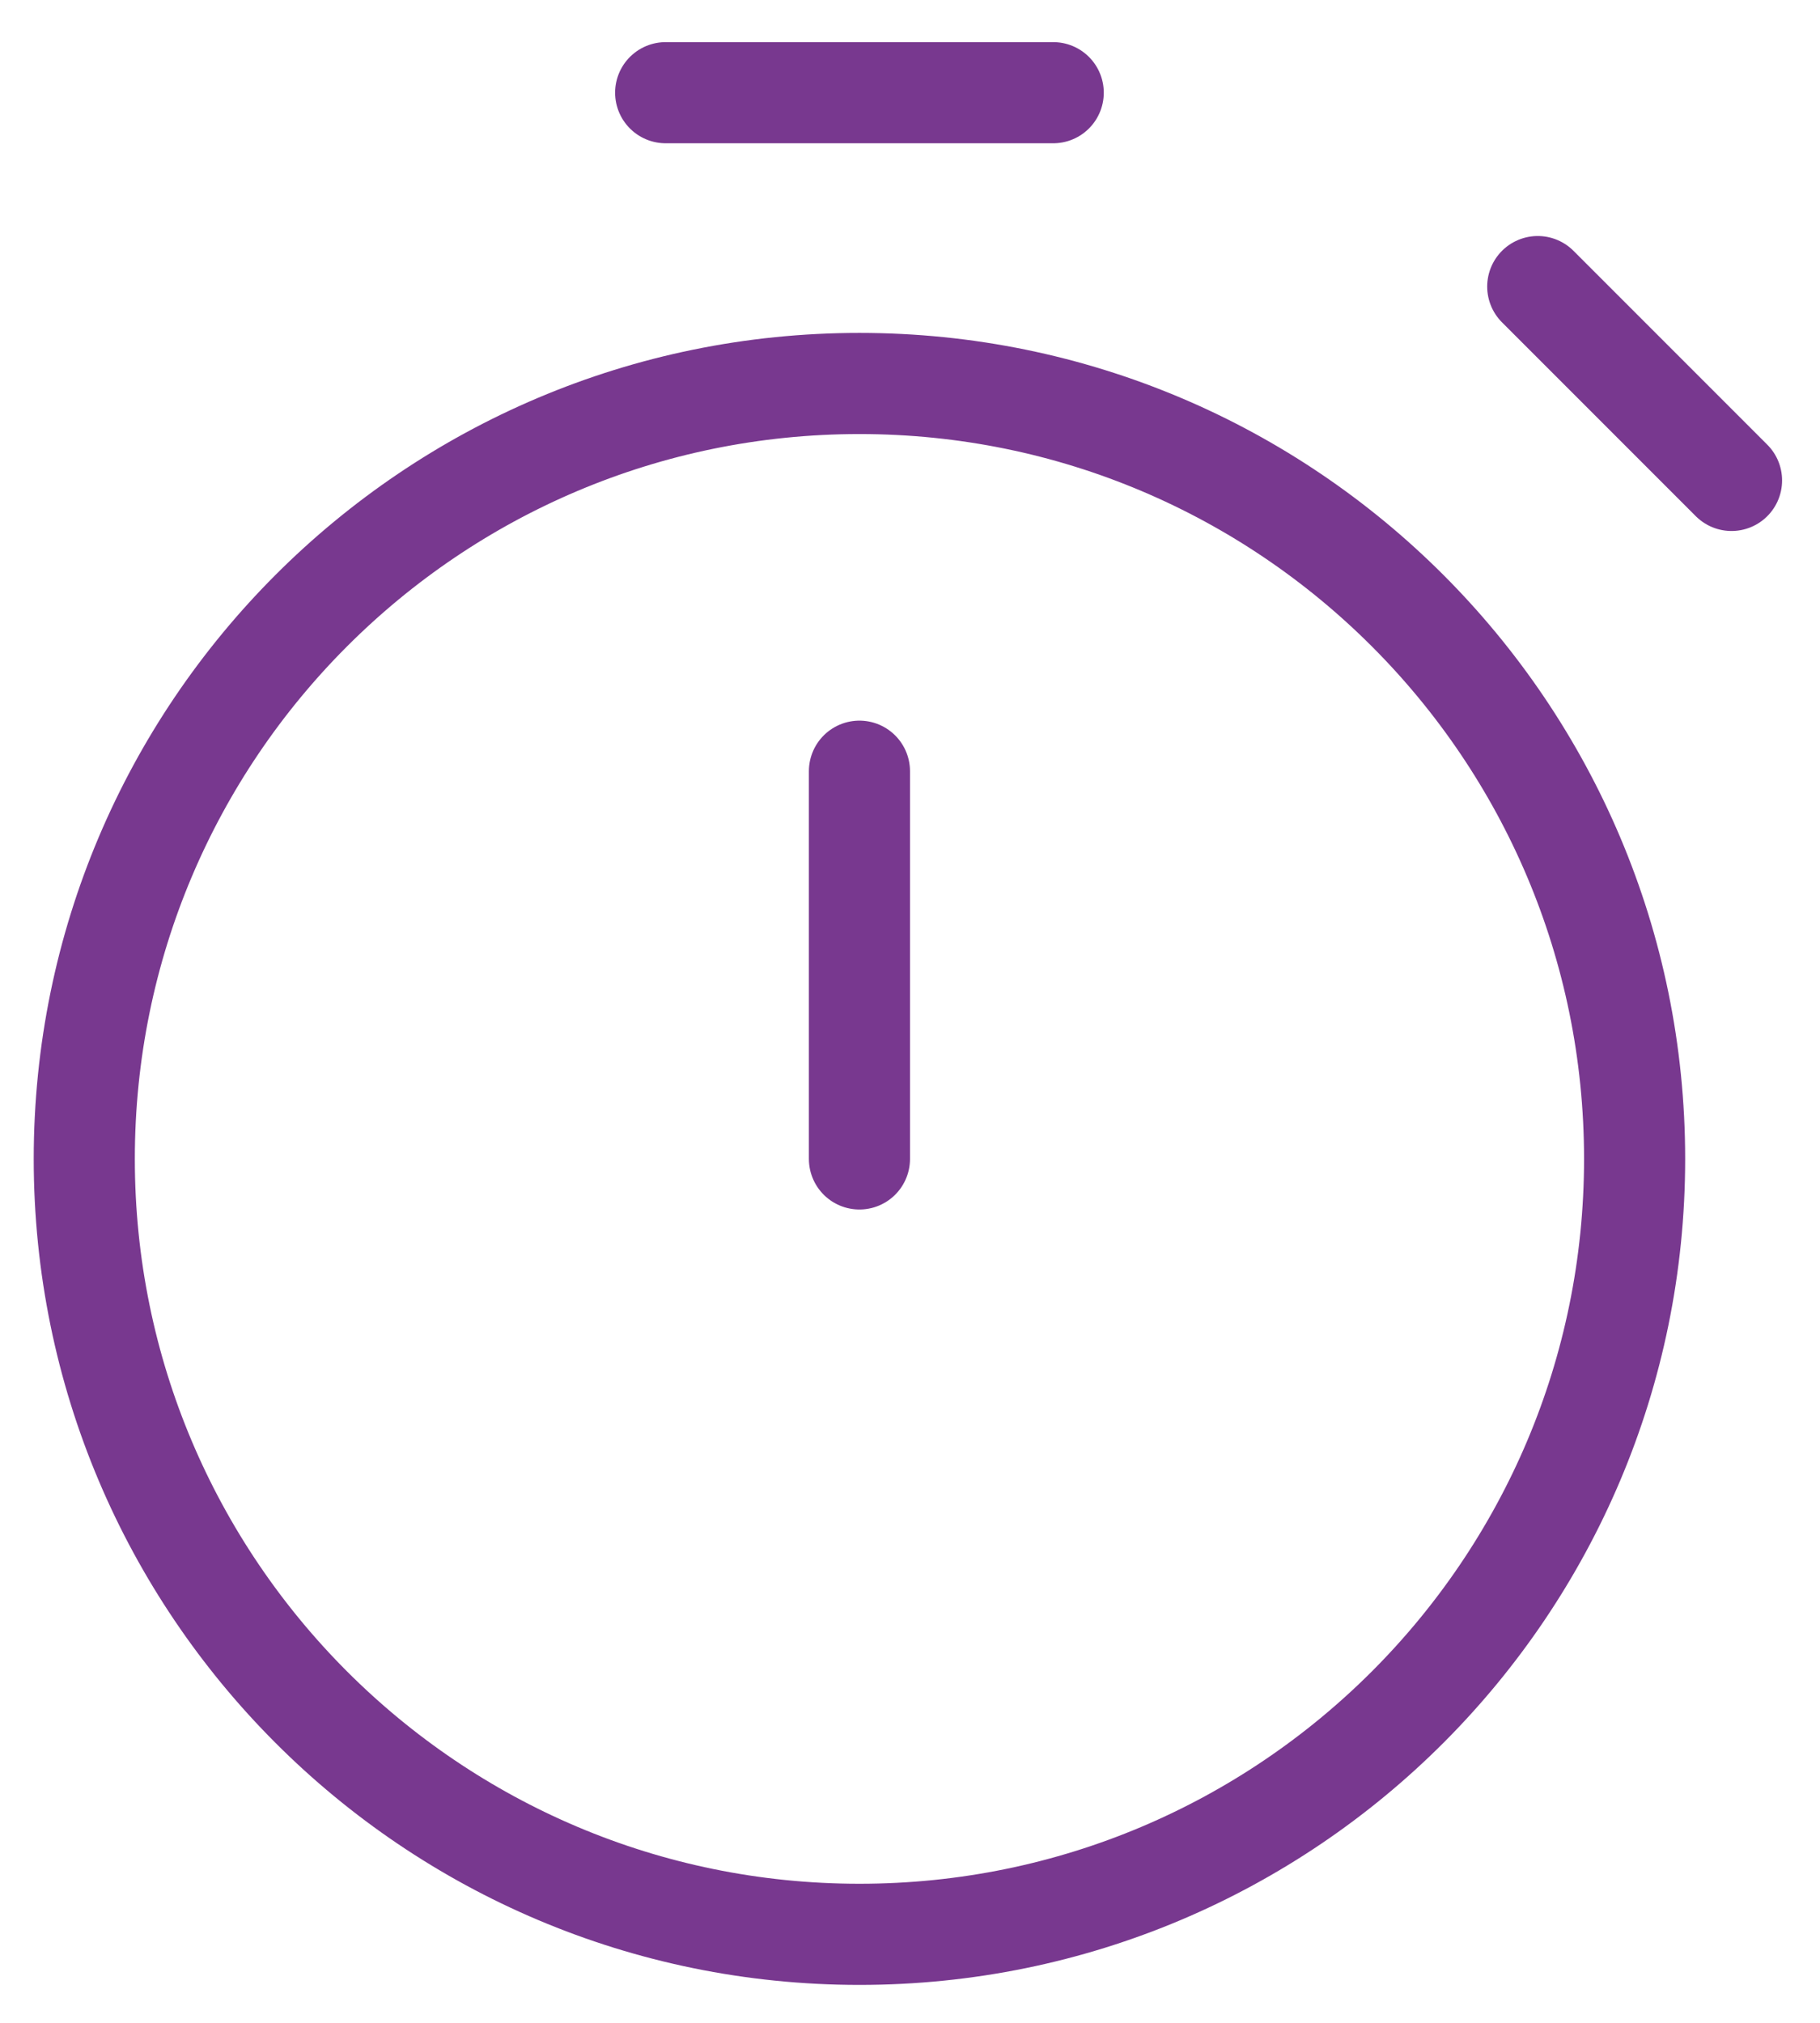 <svg width="36" height="40" viewBox="0 0 36 40" fill="none" xmlns="http://www.w3.org/2000/svg">
<path d="M17 22.917V15.25M34.25 9.5L30.417 5.667M13.167 1.833H20.833M17 38.25C8.532 38.25 1.667 31.385 1.667 22.917C1.667 14.448 8.532 7.583 17 7.583C25.468 7.583 32.333 14.448 32.333 22.917C32.333 31.385 25.468 38.25 17 38.25Z" stroke="#78388F" stroke-width="2" stroke-linecap="round" stroke-linejoin="round"/>
</svg>
